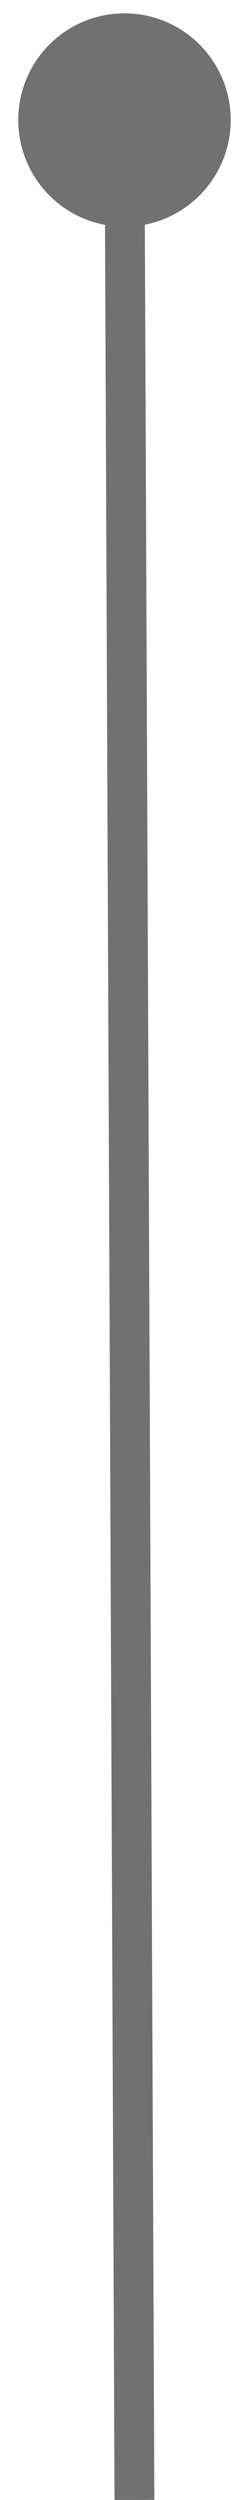 <svg width="12" height="125" viewBox="0 0 12 125" fill="none" xmlns="http://www.w3.org/2000/svg">
<path id="Line 29" d="M6.228 0.667C3.282 0.679 0.904 3.077 0.917 6.022C0.929 8.968 3.327 11.346 6.272 11.333C9.218 11.321 11.596 8.923 11.583 5.978C11.571 3.032 9.173 0.654 6.228 0.667ZM5.25 6.004L5.75 125.004L7.75 124.996L7.25 5.996L5.25 6.004Z" fill="#717171"/>
</svg>
